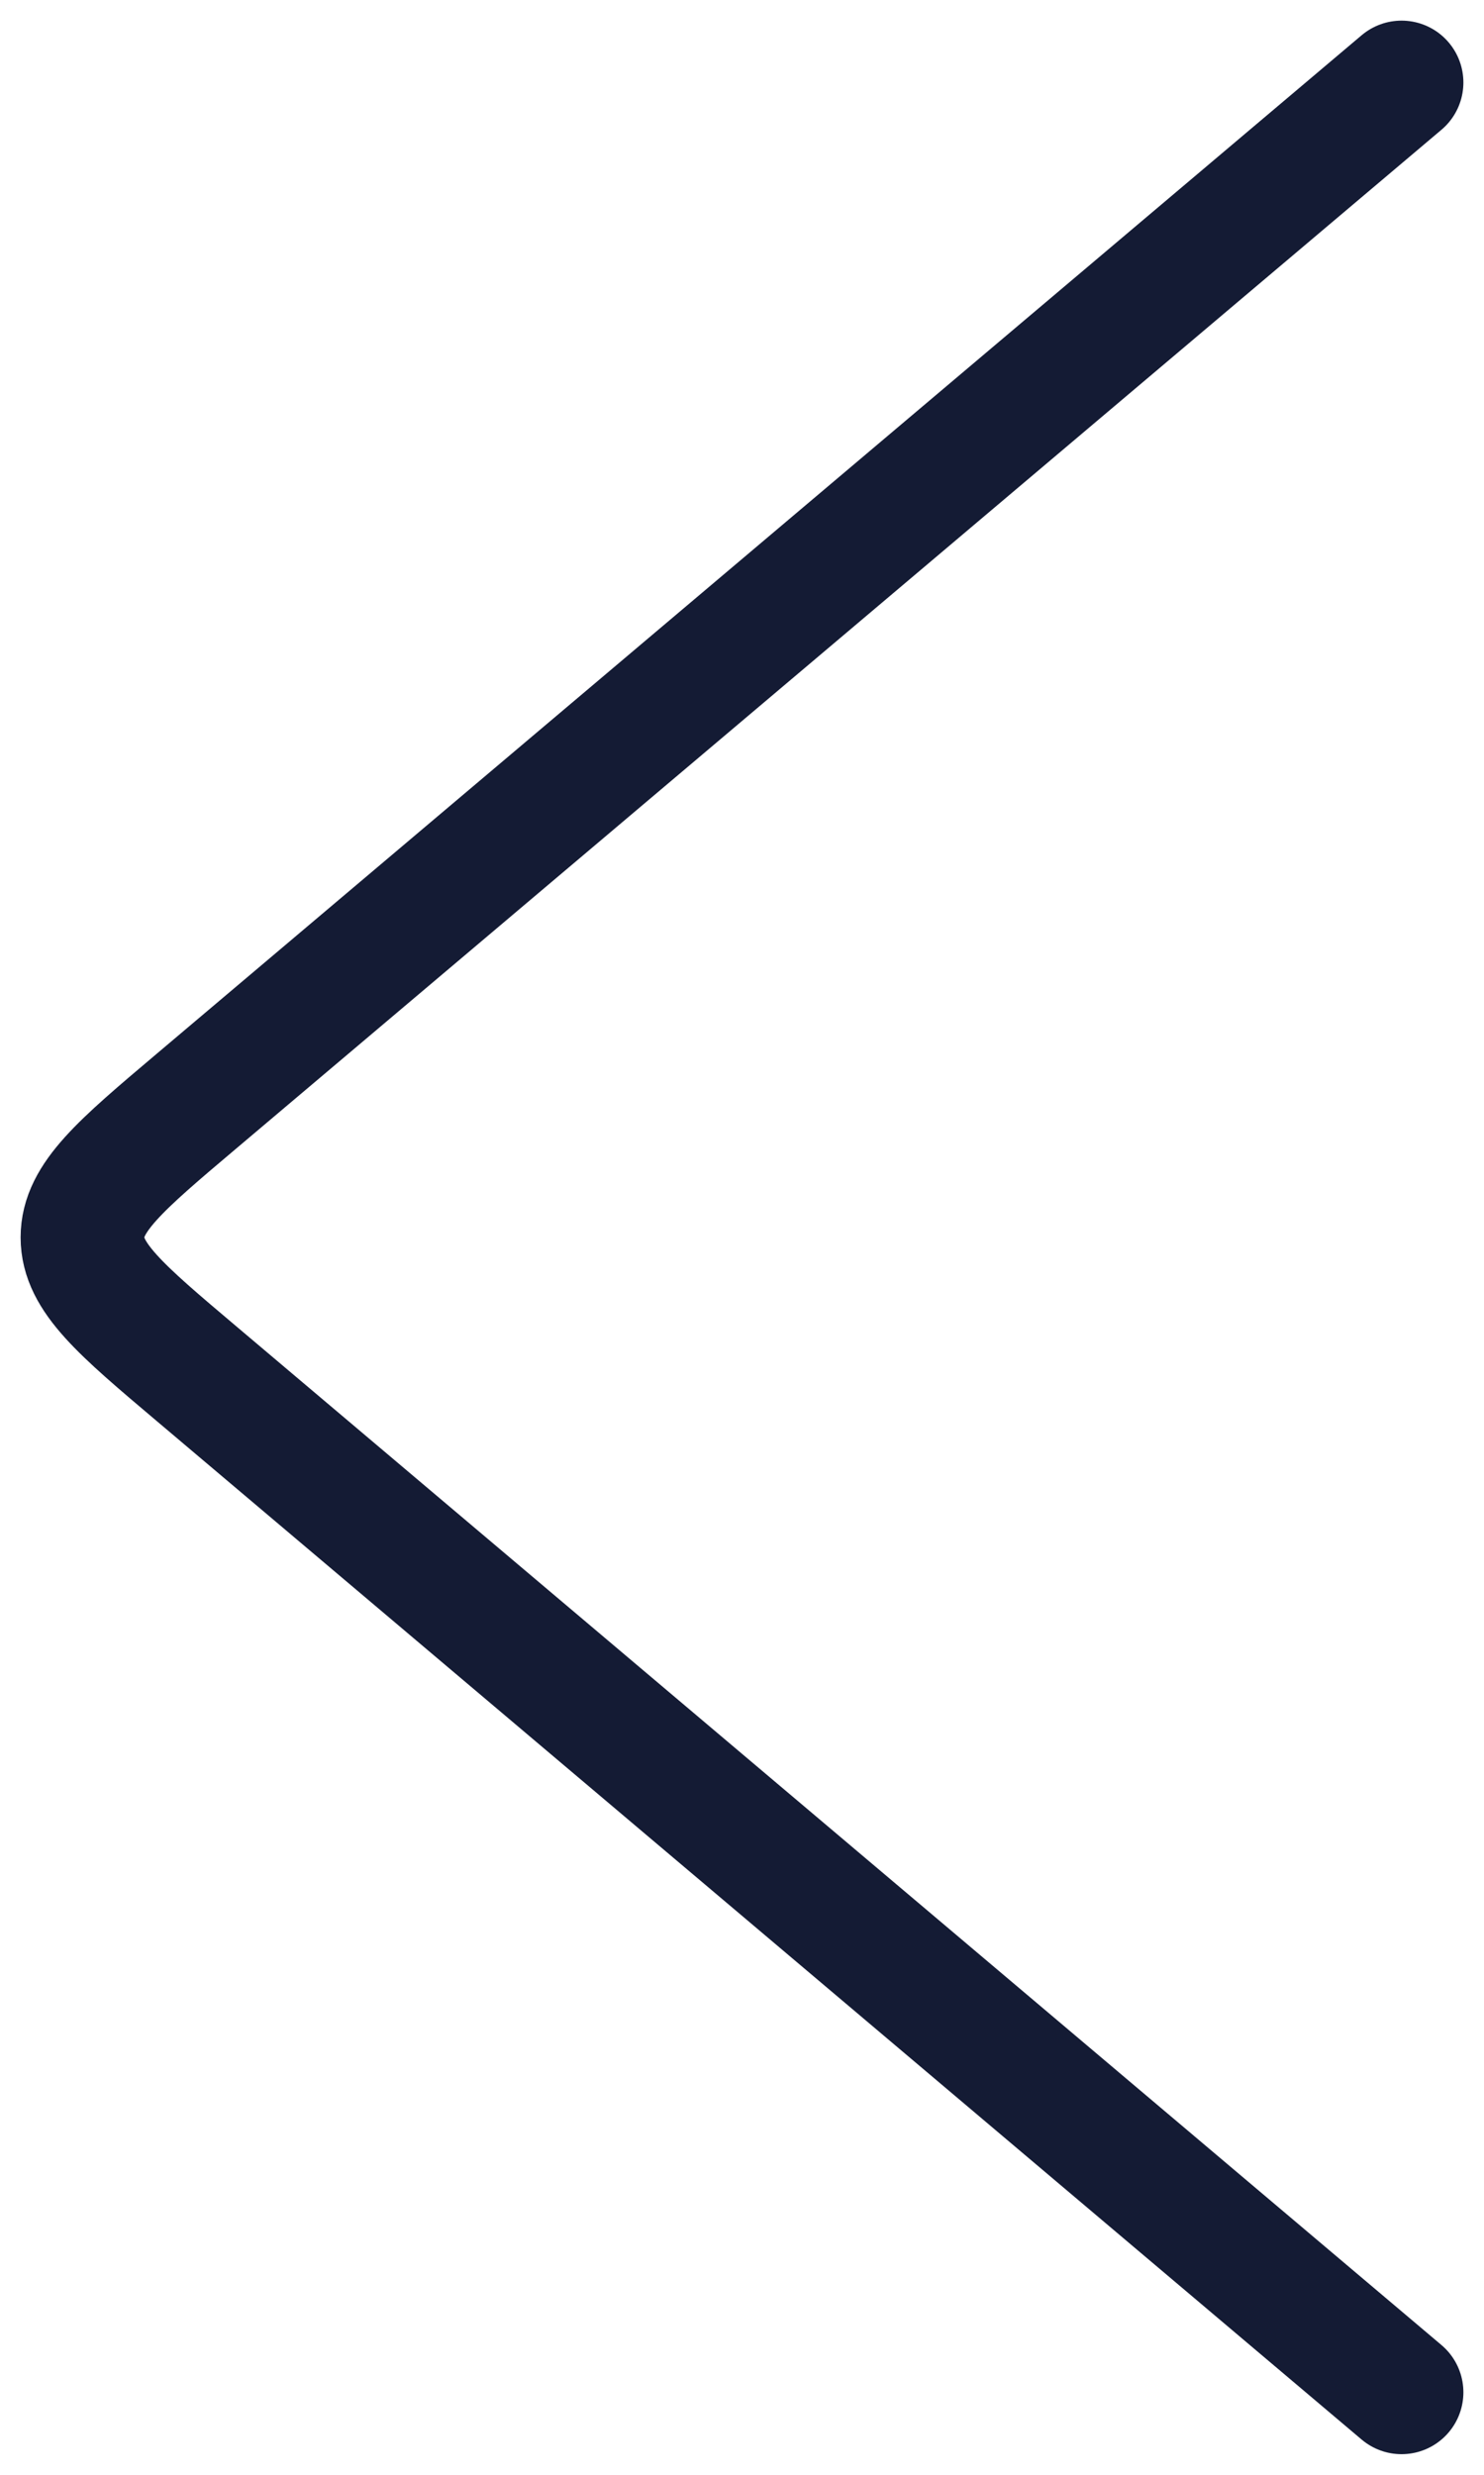 <svg width="18" height="30" viewBox="0 0 18 30" fill="none" xmlns="http://www.w3.org/2000/svg">
<path d="M17 1L2.381 13.35C1.46 14.128 1 14.517 1 15C1 15.483 1.46 15.872 2.381 16.65L17 29" stroke="#141B34" stroke-width="1.5" stroke-linecap="round" stroke-linejoin="round"/>
</svg>
